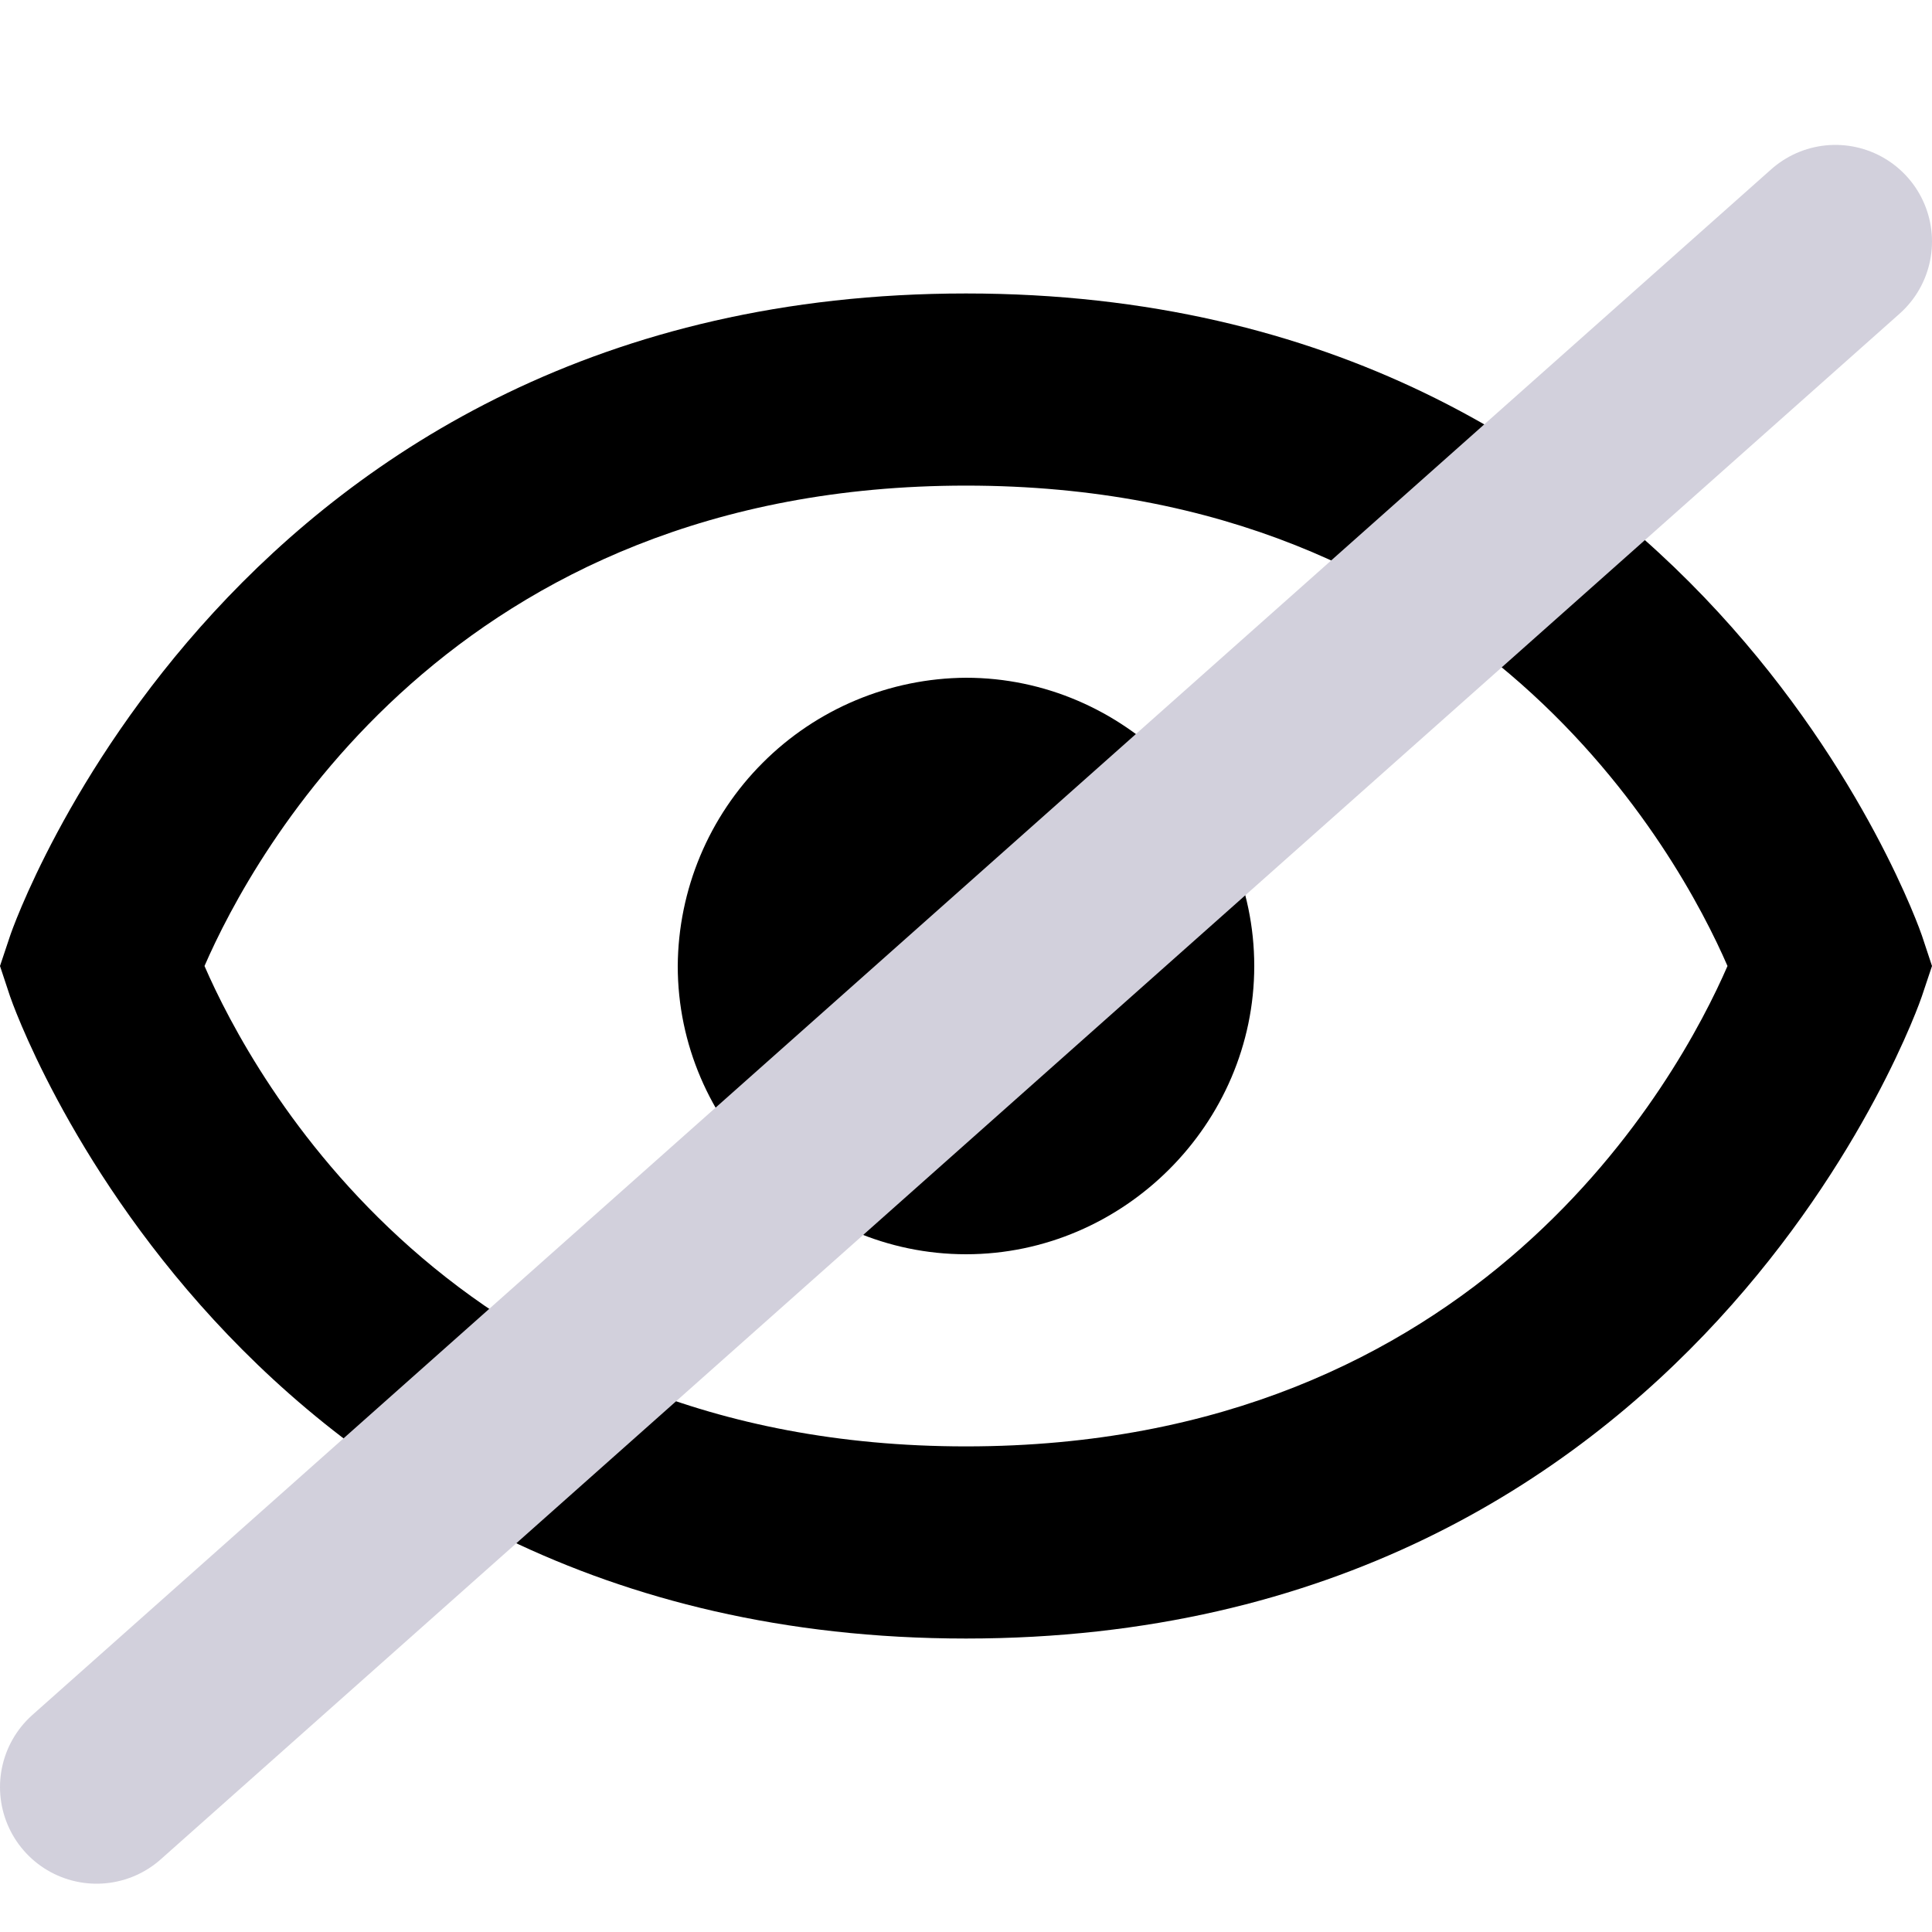<svg viewBox="0 0 20 20" fill="none" xmlns="http://www.w3.org/2000/svg">
<g clip-path="url(#clip0_37_3506)">
<path d="M10 7.016C9.21 7.021 8.454 7.337 7.896 7.896C7.337 8.454 7.021 9.21 7.016 10C7.016 11.633 8.367 12.984 10 12.984C11.632 12.984 12.984 11.633 12.984 10C12.984 8.368 11.632 7.016 10 7.016Z" fill="currentColor"/>
<path d="M10 3.038C2.408 3.038 0.126 9.619 0.105 9.686L0 10L0.104 10.314C0.126 10.381 2.408 16.962 10 16.962C17.592 16.962 19.874 10.381 19.895 10.314L20 10L19.896 9.686C19.874 9.619 17.592 3.038 10 3.038ZM10 14.973C4.678 14.973 2.616 11.148 2.117 10C2.618 8.848 4.681 5.027 10 5.027C15.322 5.027 17.384 8.852 17.883 10C17.382 11.152 15.319 14.973 10 14.973Z" fill="currentColor"/>
<path d="M19 2.5L1 18.5" stroke="#D2D0DC" stroke-width="2" stroke-linecap="round"/>
</g>
<defs>
<clipPath id="clip0_37_3506">
<rect width="20" height="20" fill="white"/>
</clipPath>
</defs>
</svg>
